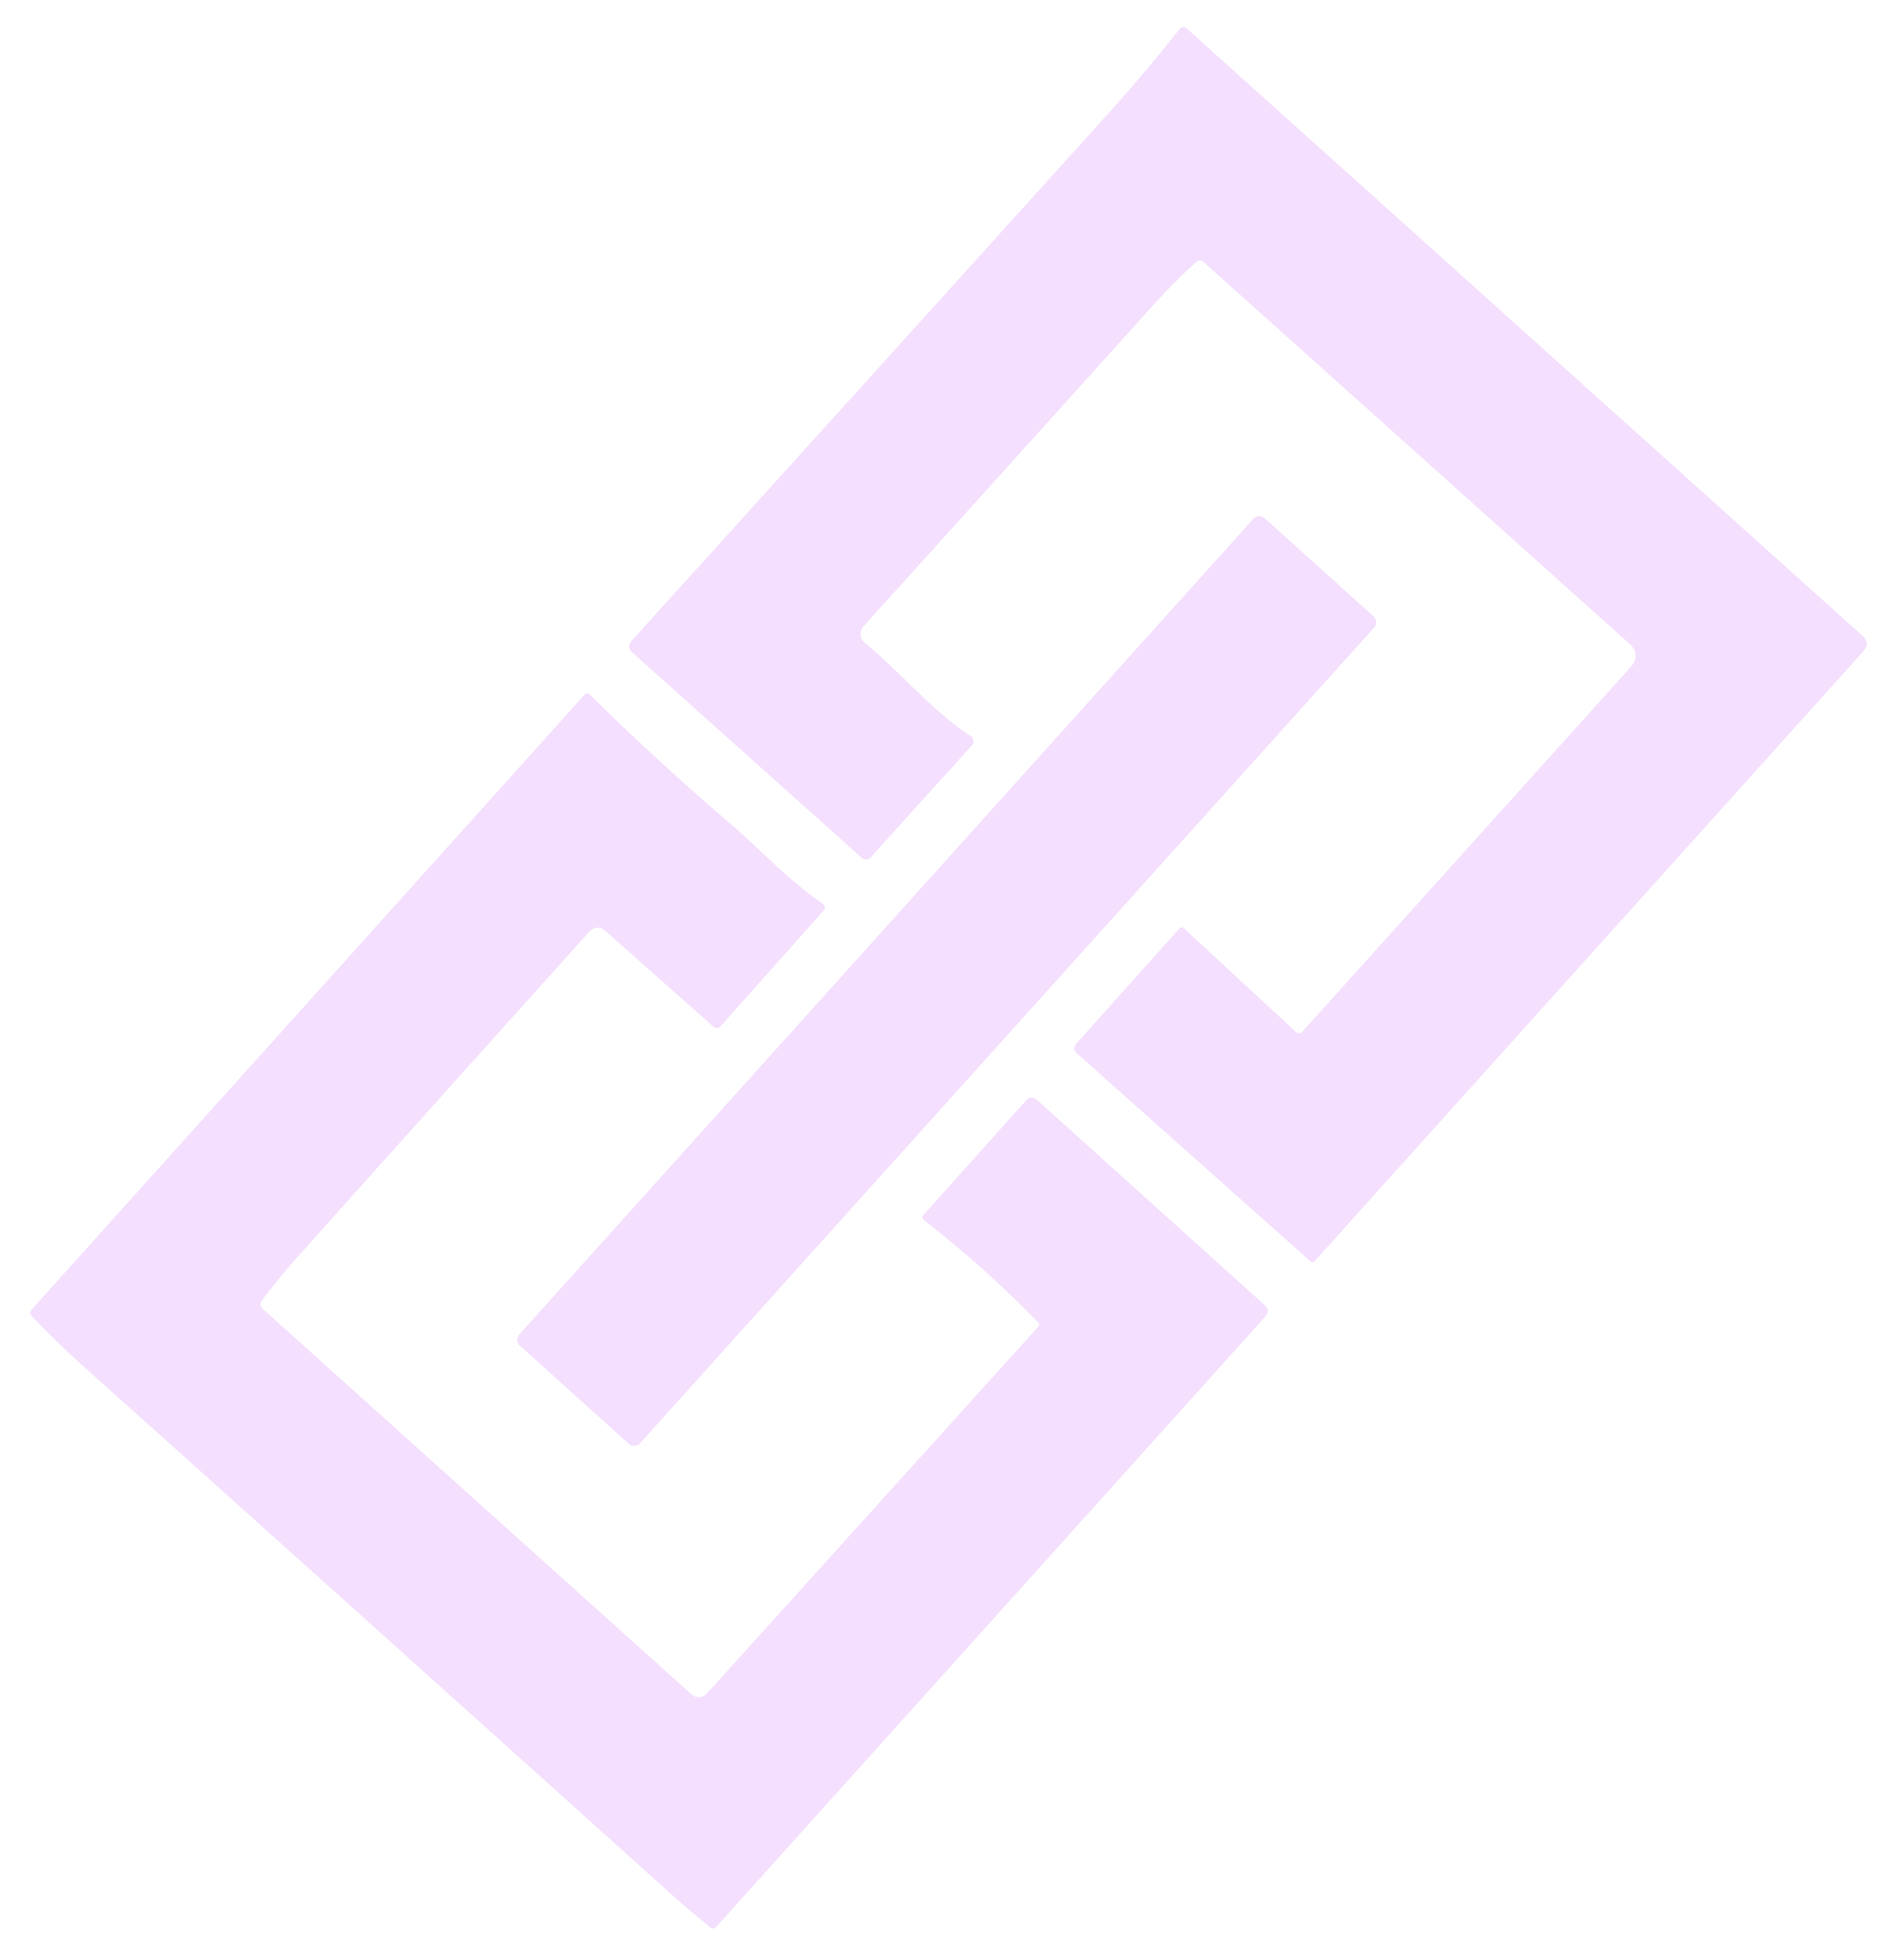 <?xml version="1.0" encoding="UTF-8" standalone="no"?>
<svg xmlns="http://www.w3.org/2000/svg" version="1.2" baseProfile="tiny" viewBox="0.00 0.00 262.00 271.00">
<path fill="#f4dffe" d="
  M 119.62 88.88
  C 124.40 92.75 129.01 98.40 134.26 101.75
  A 0.88 0.87 -52.9 0 1 134.44 103.07
  L 120.42 118.57
  A 0.85 0.85 0.0 0 1 119.22 118.63
  L 87.51 90.26
  Q 86.60 89.45 87.42 88.55
  Q 120.34 52.19 152.67 16.41
  Q 158.12 10.38 163.12 4.09
  Q 163.63 3.45 164.23 4.00
  L 257.63 87.90
  Q 258.77 88.92 257.75 90.06
  L 181.85 174.39
  A 0.40 0.40 0.0 0 1 181.29 174.42
  L 149.04 145.72
  Q 148.25 145.02 148.95 144.24
  L 163.11 128.42
  Q 163.44 128.05 163.80 128.39
  L 179.28 142.70
  Q 179.73 143.12 180.15 142.66
  L 225.52 92.30
  Q 227.11 90.53 225.34 88.95
  L 166.49 36.23
  Q 165.99 35.77 165.48 36.23
  Q 162.46 38.93 159.13 42.63
  Q 139.70 64.20 119.45 86.61
  A 1.57 1.57 0.0 0 0 119.62 88.88
  Z"
/>
<rect fill="#f4dffe" x="-11.24" y="-76.98" transform="translate(130.96,135.65) rotate(42.0)" width="22.48" height="153.96" rx="1.08"/>
<path fill="#f4dffe" d="
  M 83.69 128.67
  A 1.52 1.52 0.0 0 0 81.55 128.79
  Q 60.53 152.16 41.23 173.72
  Q 38.45 176.83 36.18 179.89
  A 0.78 0.78 0.0 0 0 36.29 180.93
  L 95.50 234.15
  Q 96.77 235.29 97.92 234.02
  L 143.62 183.45
  Q 143.89 183.15 143.61 182.85
  Q 136.23 175.26 127.86 168.75
  Q 127.38 168.38 127.79 167.93
  L 142.00 152.10
  A 0.98 0.98 0.0 0 1 143.39 152.03
  L 174.91 180.43
  Q 175.78 181.22 174.99 182.09
  L 99.09 266.42
  Q 98.70 266.86 98.24 266.49
  Q 95.30 264.11 92.58 261.67
  Q 52.11 225.26 11.56 188.94
  Q 7.85 185.61 4.41 182.00
  Q 3.97 181.53 4.40 181.05
  L 80.85 96.07
  Q 81.21 95.67 81.59 96.05
  Q 91.10 105.40 101.14 113.99
  C 104.60 116.94 109.13 121.75 113.77 124.94
  Q 114.41 125.38 113.89 125.96
  L 99.65 141.93
  A 0.67 0.66 -48.4 0 1 98.72 141.99
  L 83.69 128.67
  Z"
/>
</svg>

